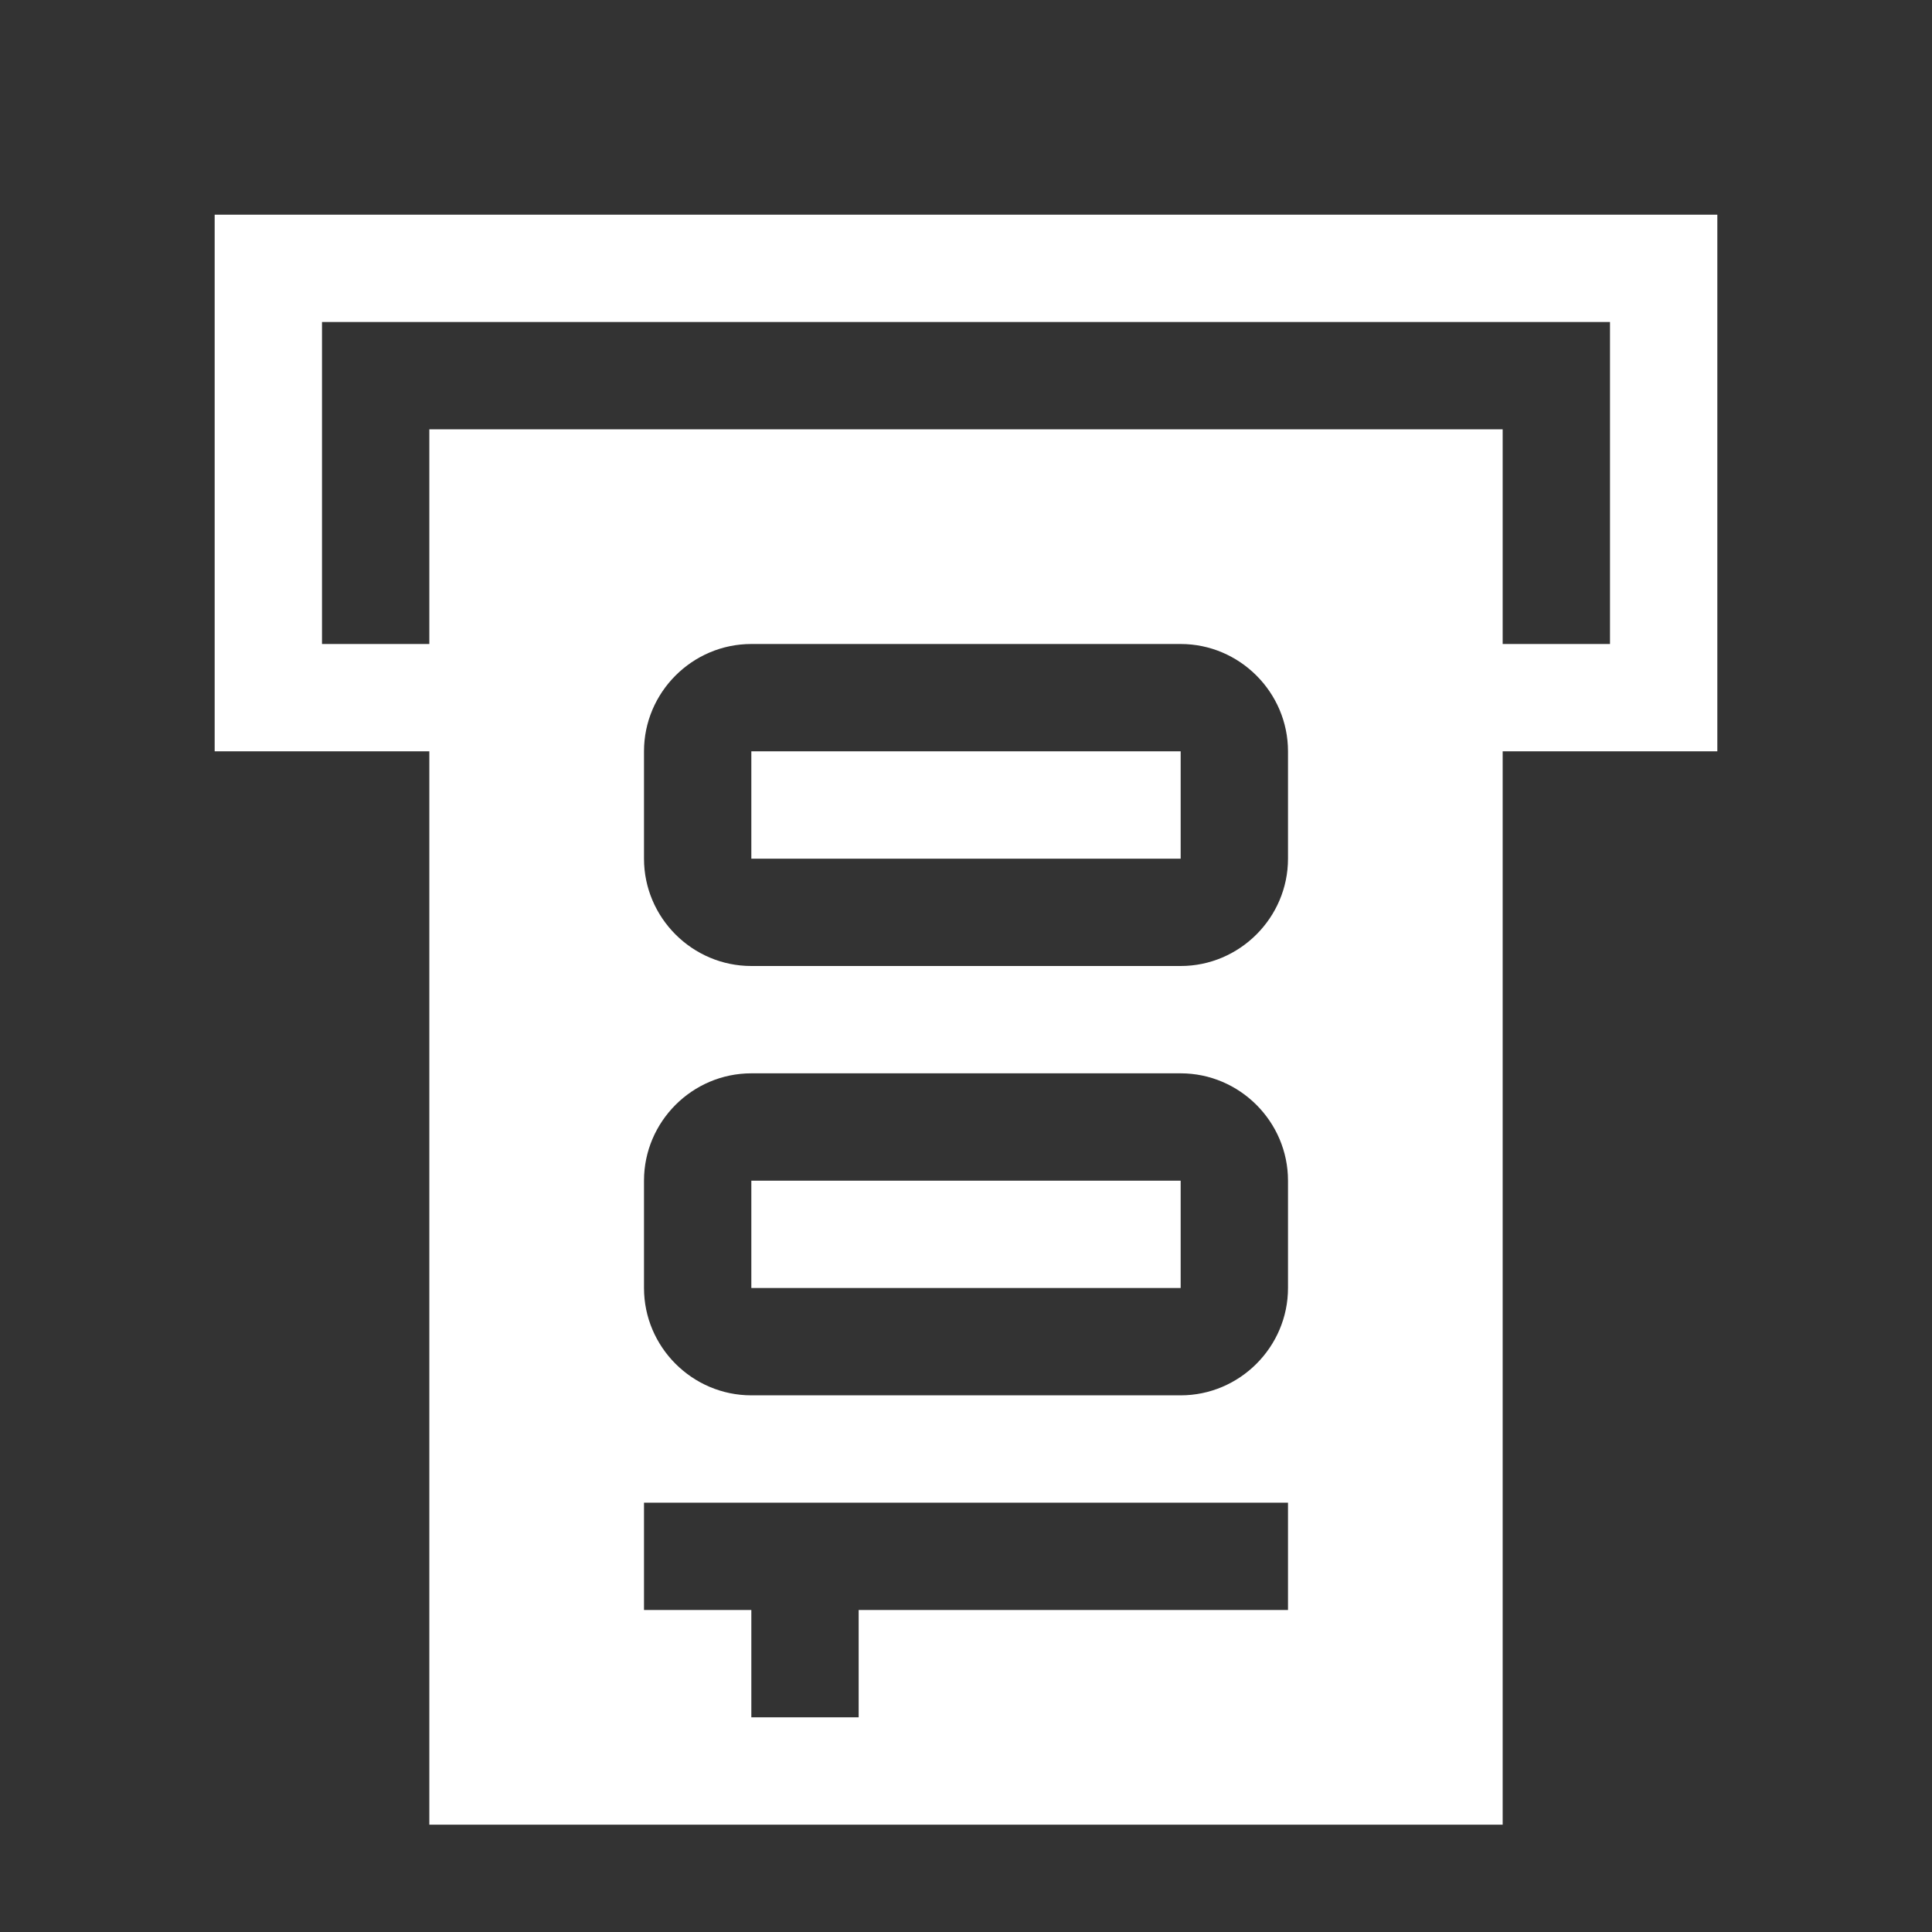 
<svg x="0px" contentScriptType="text/ecmascript" y="0px" width="18.0px"
     xmlns:xlink="http://www.w3.org/1999/xlink" zoomAndPan="magnify"
     contentStyleType="text/css" height="18.0px"
     preserveAspectRatio="xMidYMid meet" xmlns="http://www.w3.org/2000/svg"
     version="1.0">
    <rect width="100%" height="100%" fill="#333333" stroke="none"/>
    <g id="ATM_18_1_0.9651363760239127">
        <path style="fill:#FFFFFF;"
              d="M2,2v5h2v10h10V7h2V2H2z M12,15H8v1H7v-1H6v-1h6V15z M12,12c0,0.55-0.451,1-1,1H7   c-0.55,0-1-0.45-1-1v-1c0-0.55,0.45-1,1-1h4c0.549,0,1,0.45,1,1V12z M12,8c0,0.55-0.451,1-1,1H7C6.45,9,6,8.55,6,8V7   c0-0.55,0.45-1,1-1h4c0.549,0,1,0.45,1,1V8z M15,6h-1V4H4v2H3V3h12V6z M7,7h4v1H7V7z M7,11h4v1H7V11z"/>
    </g>
</svg>